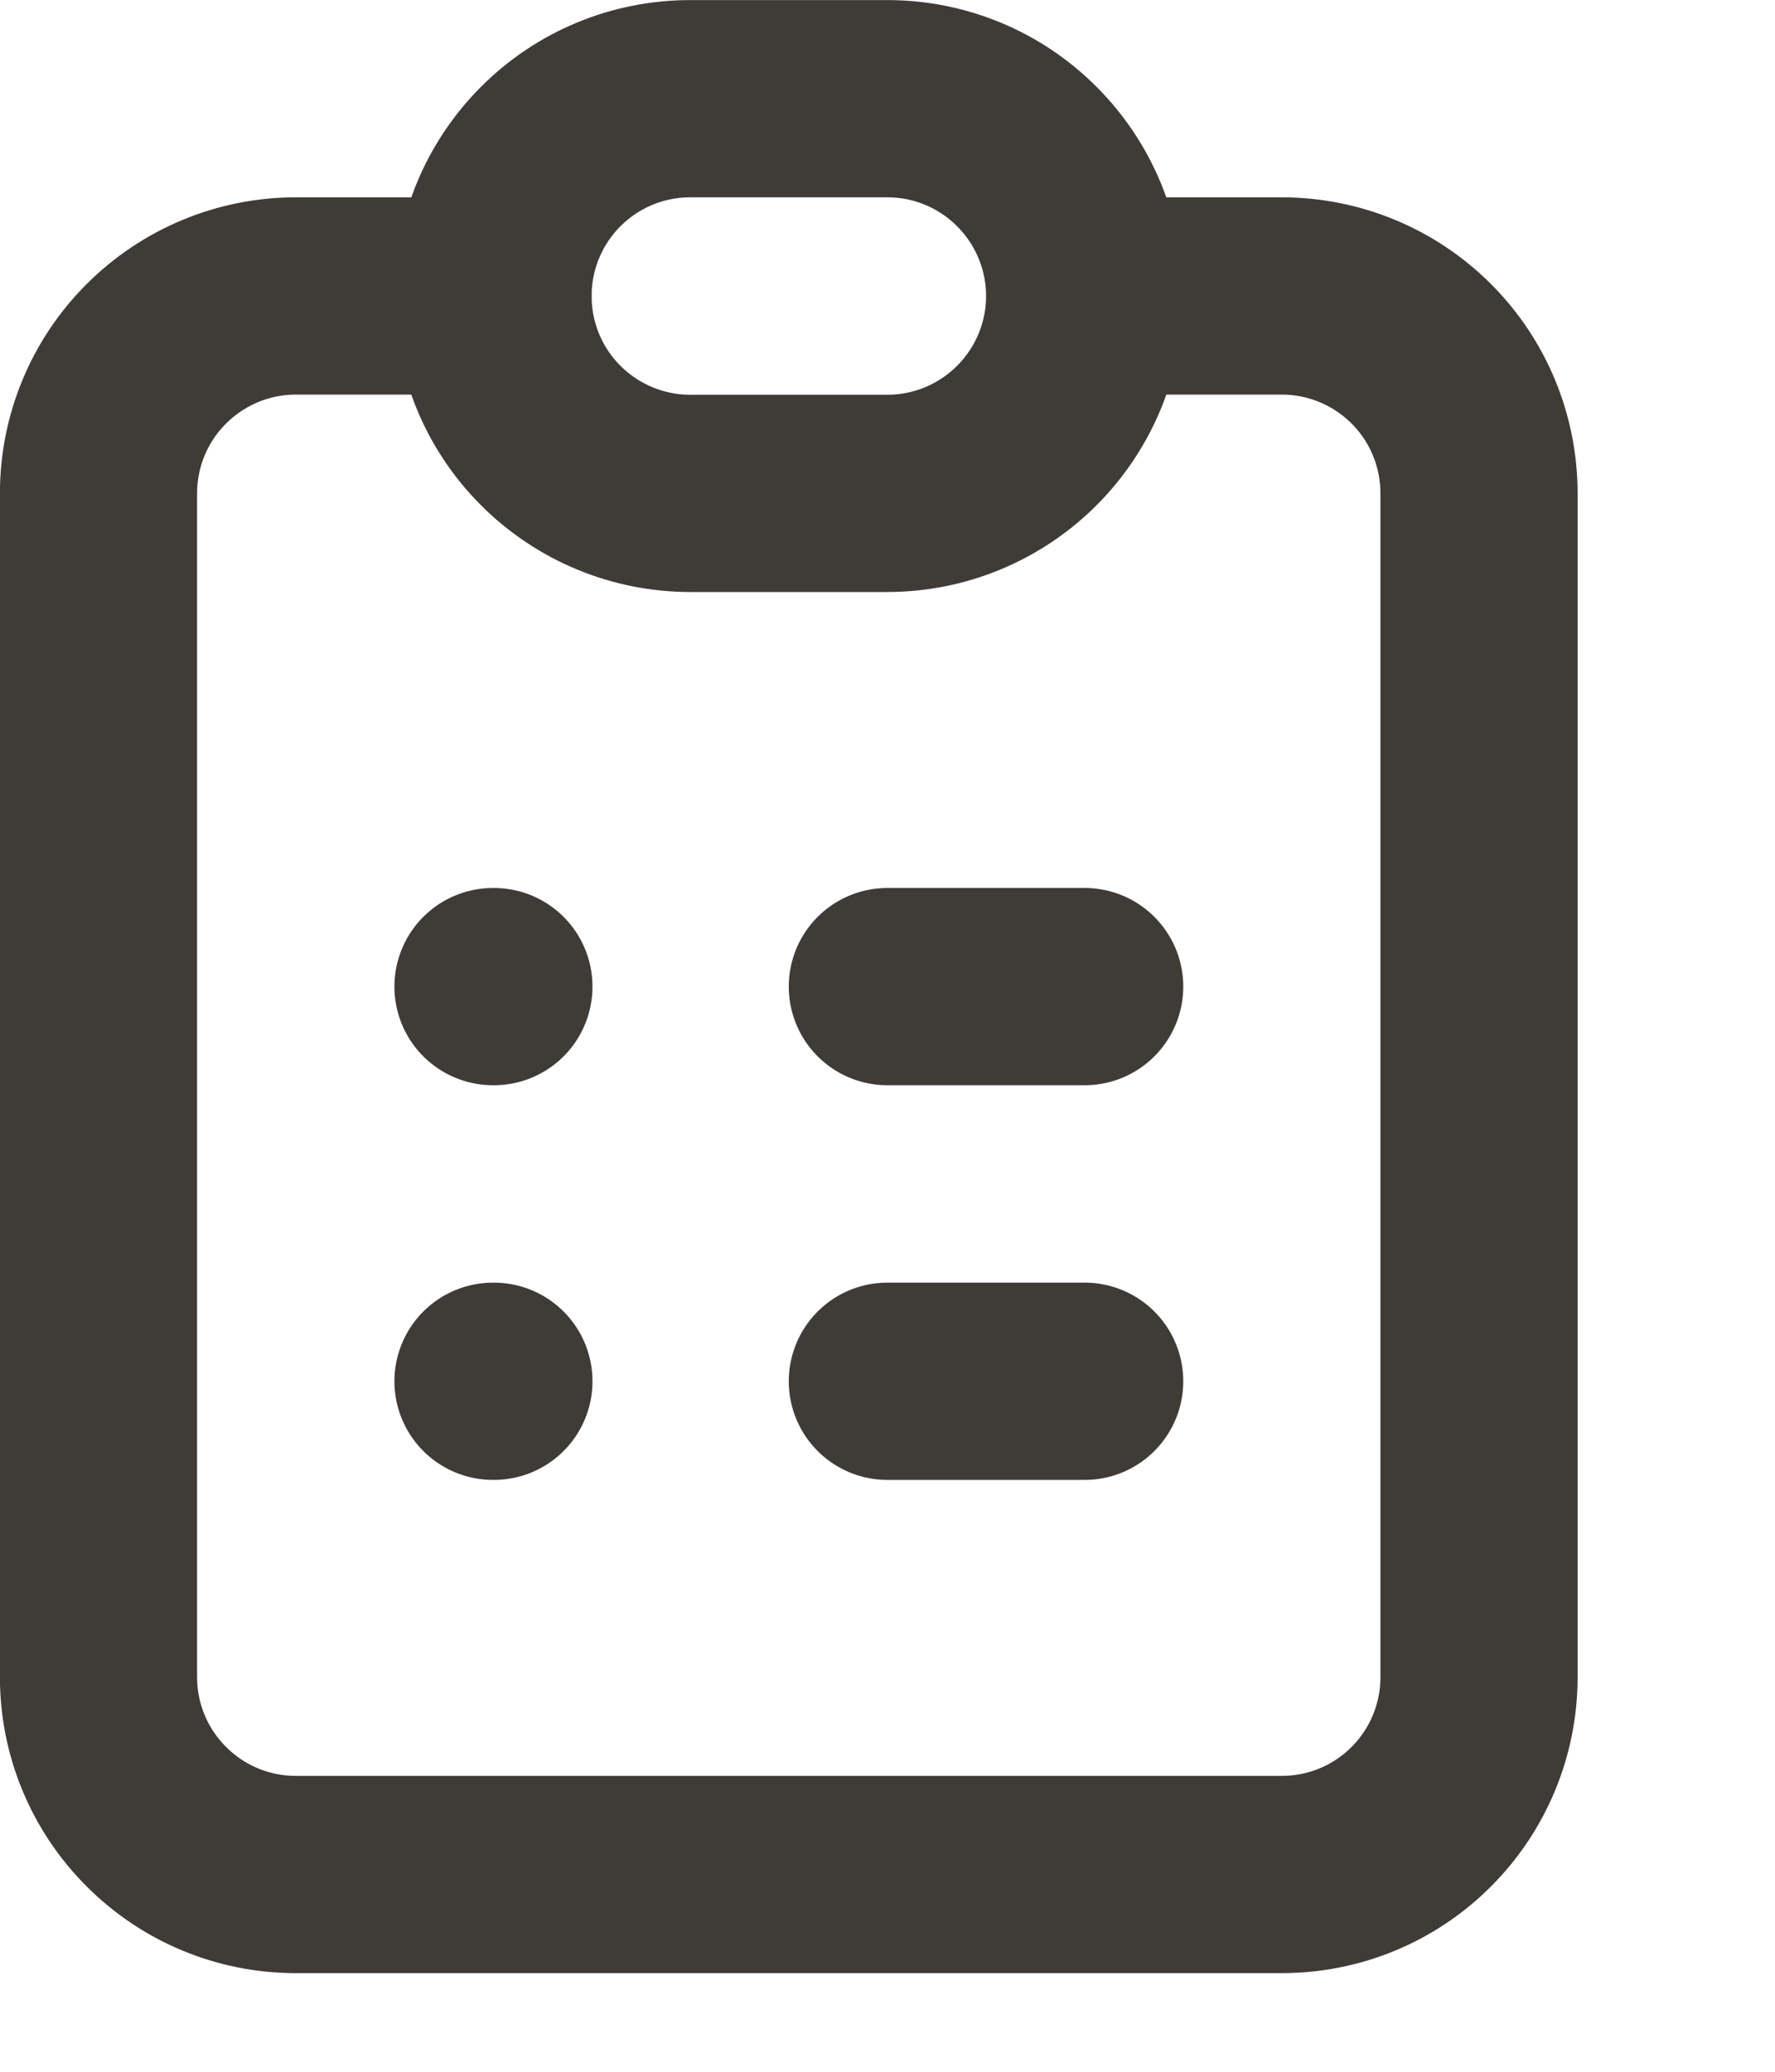 <?xml version="1.0" encoding="utf-8" ?>
<svg xmlns="http://www.w3.org/2000/svg" xmlns:xlink="http://www.w3.org/1999/xlink" width="12" height="14">
	<path fill="none" stroke="#3F3B37" stroke-width="1.333" stroke-linecap="round" stroke-linejoin="round" transform="translate(0.666 0.667)" d="M2.667 1.333L1.333 1.333C0.98 1.333 0.641 1.474 0.391 1.724C0.14 1.974 0 2.313 0 2.667L0 10.667C0 11.02 0.14 11.359 0.391 11.609C0.641 11.86 0.98 12 1.333 12L8 12C8.354 12 8.693 11.86 8.943 11.609C9.193 11.359 9.333 11.02 9.333 10.667L9.333 2.667C9.333 2.313 9.193 1.974 8.943 1.724C8.693 1.474 8.354 1.333 8 1.333L6.667 1.333"/>
	<path fill="none" stroke="#3F3B37" stroke-width="1.333" stroke-linecap="round" stroke-linejoin="round" transform="translate(0.666 0.667)" d="M2.667 1.333C2.667 0.98 2.807 0.641 3.057 0.391C3.307 0.14 3.646 0 4 0L5.333 0C5.687 0 6.026 0.14 6.276 0.391C6.526 0.641 6.667 0.98 6.667 1.333C6.667 1.687 6.526 2.026 6.276 2.276C6.026 2.526 5.687 2.667 5.333 2.667L4 2.667C3.646 2.667 3.307 2.526 3.057 2.276C2.807 2.026 2.667 1.687 2.667 1.333Z"/>
	<path fill="none" stroke="#3F3B37" stroke-width="1.333" stroke-linecap="round" stroke-linejoin="round" transform="translate(0.666 0.667)" d="M2.667 6L2.673 6"/>
	<path fill="none" stroke="#3F3B37" stroke-width="1.333" stroke-linecap="round" stroke-linejoin="round" transform="translate(0.666 0.667)" d="M5.333 6L6.667 6"/>
	<path fill="none" stroke="#3F3B37" stroke-width="1.333" stroke-linecap="round" stroke-linejoin="round" transform="translate(0.666 0.667)" d="M2.667 8.667L2.673 8.667"/>
	<path fill="none" stroke="#3F3B37" stroke-width="1.333" stroke-linecap="round" stroke-linejoin="round" transform="translate(0.666 0.667)" d="M5.333 8.667L6.667 8.667"/>
</svg>
